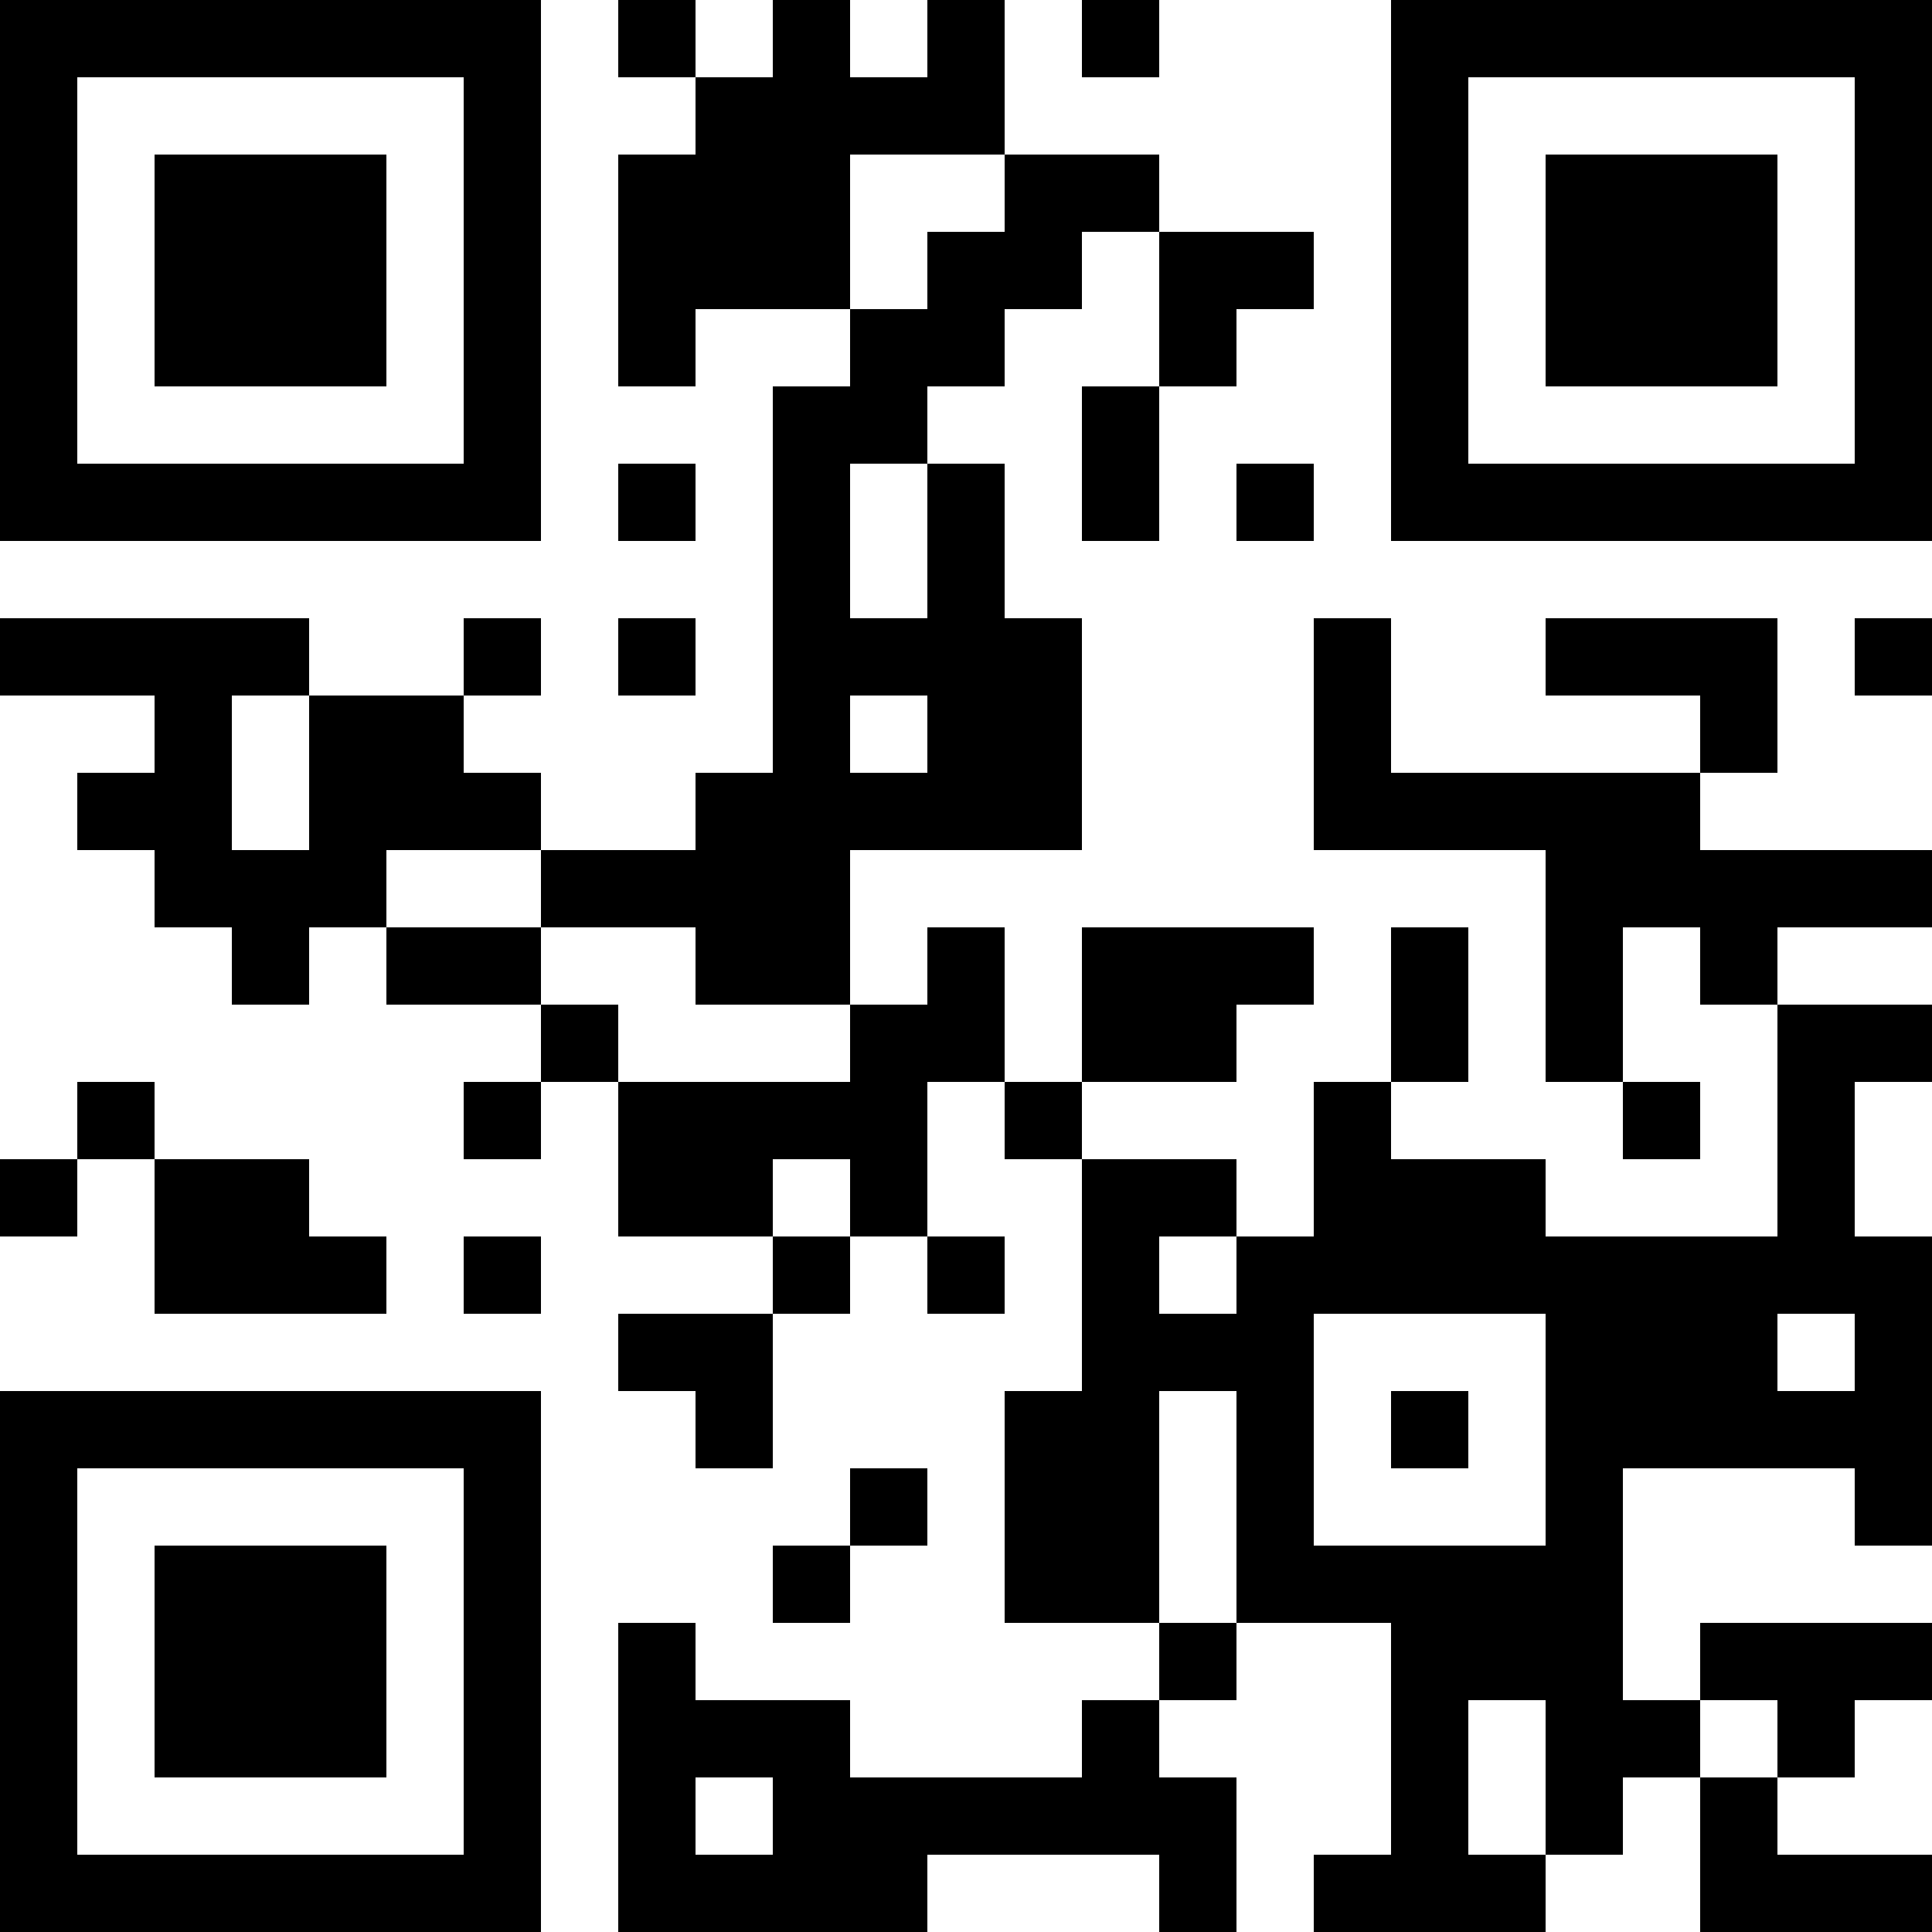 <?xml version="1.0" encoding="UTF-8"?>
<svg xmlns="http://www.w3.org/2000/svg" version="1.1" width="500" height="500" viewBox="0 0 500 500"><rect x="0" y="0" width="500" height="500" fill="#ffffff"/><g transform="scale(20)"><g transform="translate(0,0)"><path fill-rule="evenodd" d="M8 0L8 1L9 1L9 2L8 2L8 5L9 5L9 4L11 4L11 5L10 5L10 10L9 10L9 11L7 11L7 10L6 10L6 9L7 9L7 8L6 8L6 9L4 9L4 8L0 8L0 9L2 9L2 10L1 10L1 11L2 11L2 12L3 12L3 13L4 13L4 12L5 12L5 13L7 13L7 14L6 14L6 15L7 15L7 14L8 14L8 16L10 16L10 17L8 17L8 18L9 18L9 19L10 19L10 17L11 17L11 16L12 16L12 17L13 17L13 16L12 16L12 14L13 14L13 15L14 15L14 18L13 18L13 21L15 21L15 22L14 22L14 23L11 23L11 22L9 22L9 21L8 21L8 25L12 25L12 24L15 24L15 25L16 25L16 23L15 23L15 22L16 22L16 21L18 21L18 24L17 24L17 25L20 25L20 24L21 24L21 23L22 23L22 25L25 25L25 24L23 24L23 23L24 23L24 22L25 22L25 21L22 21L22 22L21 22L21 19L24 19L24 20L25 20L25 16L24 16L24 14L25 14L25 13L23 13L23 12L25 12L25 11L22 11L22 10L23 10L23 8L20 8L20 9L22 9L22 10L18 10L18 8L17 8L17 11L20 11L20 14L21 14L21 15L22 15L22 14L21 14L21 12L22 12L22 13L23 13L23 16L20 16L20 15L18 15L18 14L19 14L19 12L18 12L18 14L17 14L17 16L16 16L16 15L14 15L14 14L16 14L16 13L17 13L17 12L14 12L14 14L13 14L13 12L12 12L12 13L11 13L11 11L14 11L14 8L13 8L13 6L12 6L12 5L13 5L13 4L14 4L14 3L15 3L15 5L14 5L14 7L15 7L15 5L16 5L16 4L17 4L17 3L15 3L15 2L13 2L13 0L12 0L12 1L11 1L11 0L10 0L10 1L9 1L9 0ZM14 0L14 1L15 1L15 0ZM11 2L11 4L12 4L12 3L13 3L13 2ZM8 6L8 7L9 7L9 6ZM11 6L11 8L12 8L12 6ZM16 6L16 7L17 7L17 6ZM8 8L8 9L9 9L9 8ZM24 8L24 9L25 9L25 8ZM3 9L3 11L4 11L4 9ZM11 9L11 10L12 10L12 9ZM5 11L5 12L7 12L7 13L8 13L8 14L11 14L11 13L9 13L9 12L7 12L7 11ZM1 14L1 15L0 15L0 16L1 16L1 15L2 15L2 17L5 17L5 16L4 16L4 15L2 15L2 14ZM10 15L10 16L11 16L11 15ZM6 16L6 17L7 17L7 16ZM15 16L15 17L16 17L16 16ZM17 17L17 20L20 20L20 17ZM23 17L23 18L24 18L24 17ZM15 18L15 21L16 21L16 18ZM18 18L18 19L19 19L19 18ZM11 19L11 20L10 20L10 21L11 21L11 20L12 20L12 19ZM19 22L19 24L20 24L20 22ZM22 22L22 23L23 23L23 22ZM9 23L9 24L10 24L10 23ZM0 0L0 7L7 7L7 0ZM1 1L1 6L6 6L6 1ZM2 2L2 5L5 5L5 2ZM18 0L18 7L25 7L25 0ZM19 1L19 6L24 6L24 1ZM20 2L20 5L23 5L23 2ZM0 18L0 25L7 25L7 18ZM1 19L1 24L6 24L6 19ZM2 20L2 23L5 23L5 20Z" fill="#000000"/></g></g></svg>
